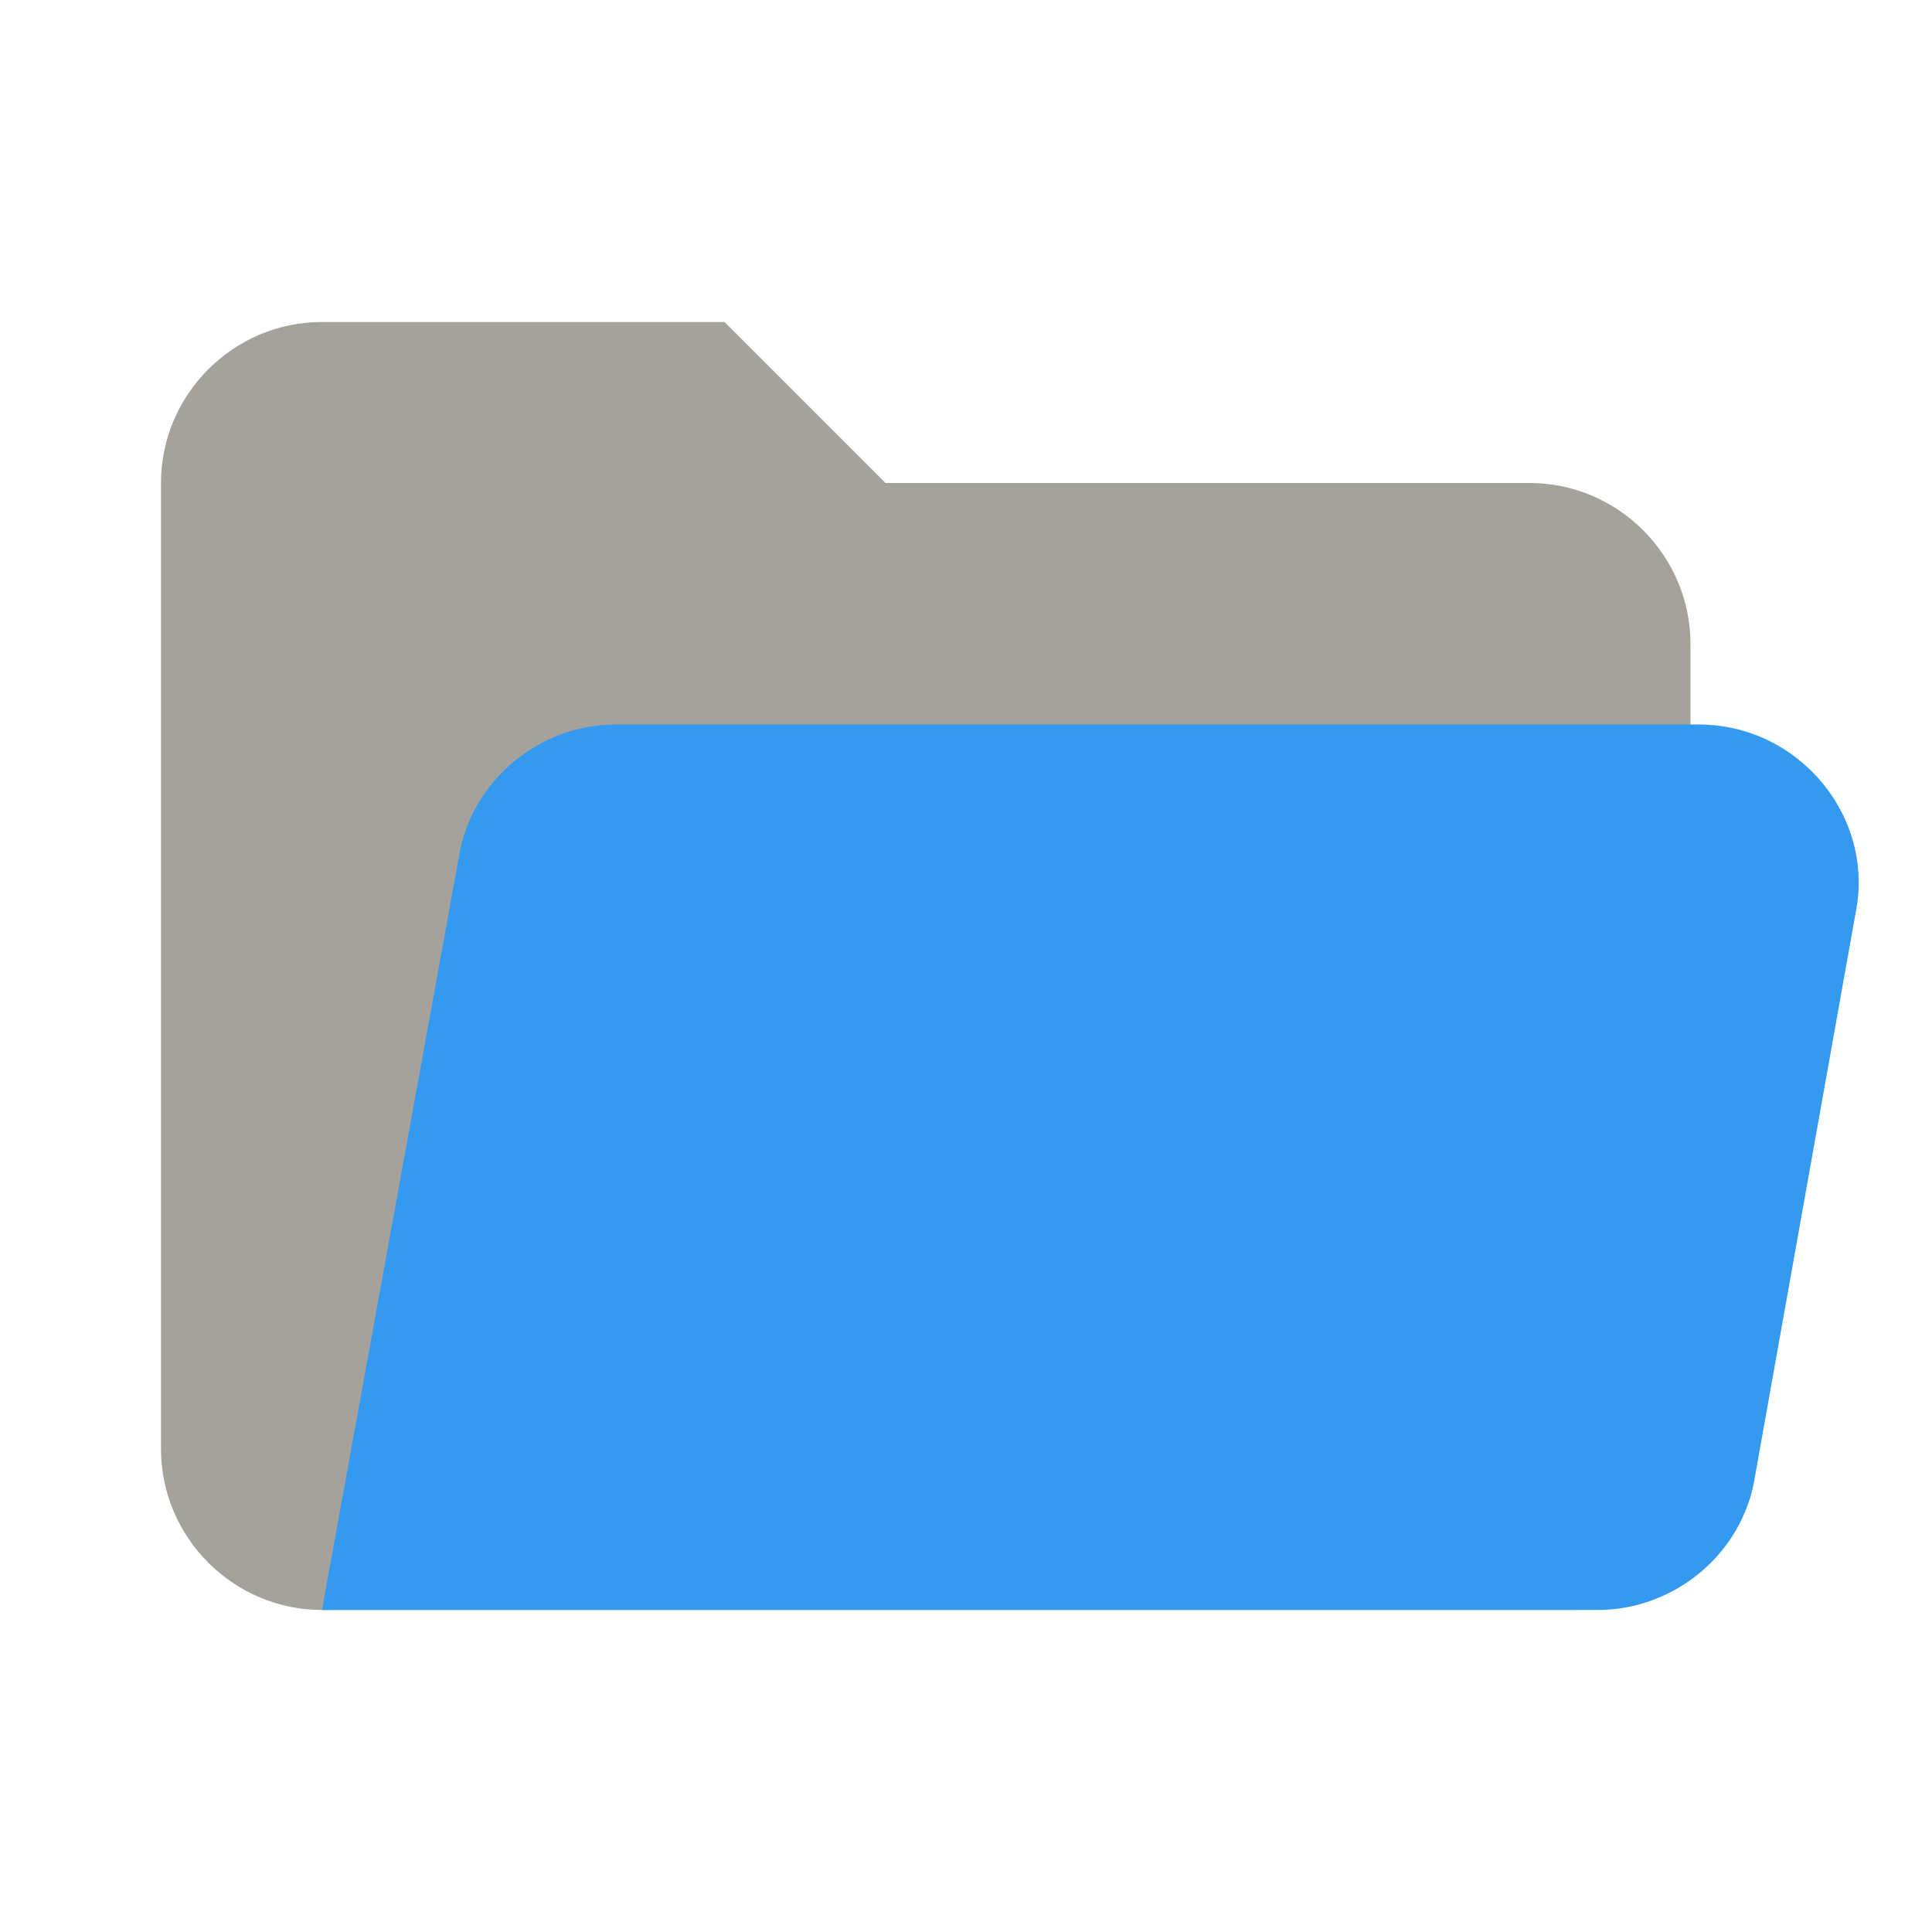 <svg xmlns="http://www.w3.org/2000/svg" xmlns:xlink="http://www.w3.org/1999/xlink" viewBox="0,0,255.99,255.99" width="16px" height="16px" fill-rule="nonzero"><g fill="none" fill-rule="nonzero" stroke="none" stroke-width="1" stroke-linecap="butt" stroke-linejoin="miter" stroke-miterlimit="10" stroke-dasharray="" stroke-dashoffset="0" font-family="none" font-weight="none" font-size="none" text-anchor="none" style="mix-blend-mode: normal"><g transform="scale(5.333,5.333)"><path d="M38,12h-16l-4,-4h-10c-2.2,0 -4,1.8 -4,4v24c0,2.2 1.8,4 4,4h31c1.7,0 3,-1.3 3,-3v-21c0,-2.2 -1.8,-4 -4,-4z" fill="#a5a19b"></path><path d="M42.2,18h-26.9c-1.9,0 -3.6,1.4 -3.9,3.3l-3.4,18.7h31.7c1.9,0 3.6,-1.4 3.9,-3.3l2.5,-14c0.5,-2.4 -1.4,-4.7 -3.9,-4.7z" fill="#339af0"></path></g></g></svg>